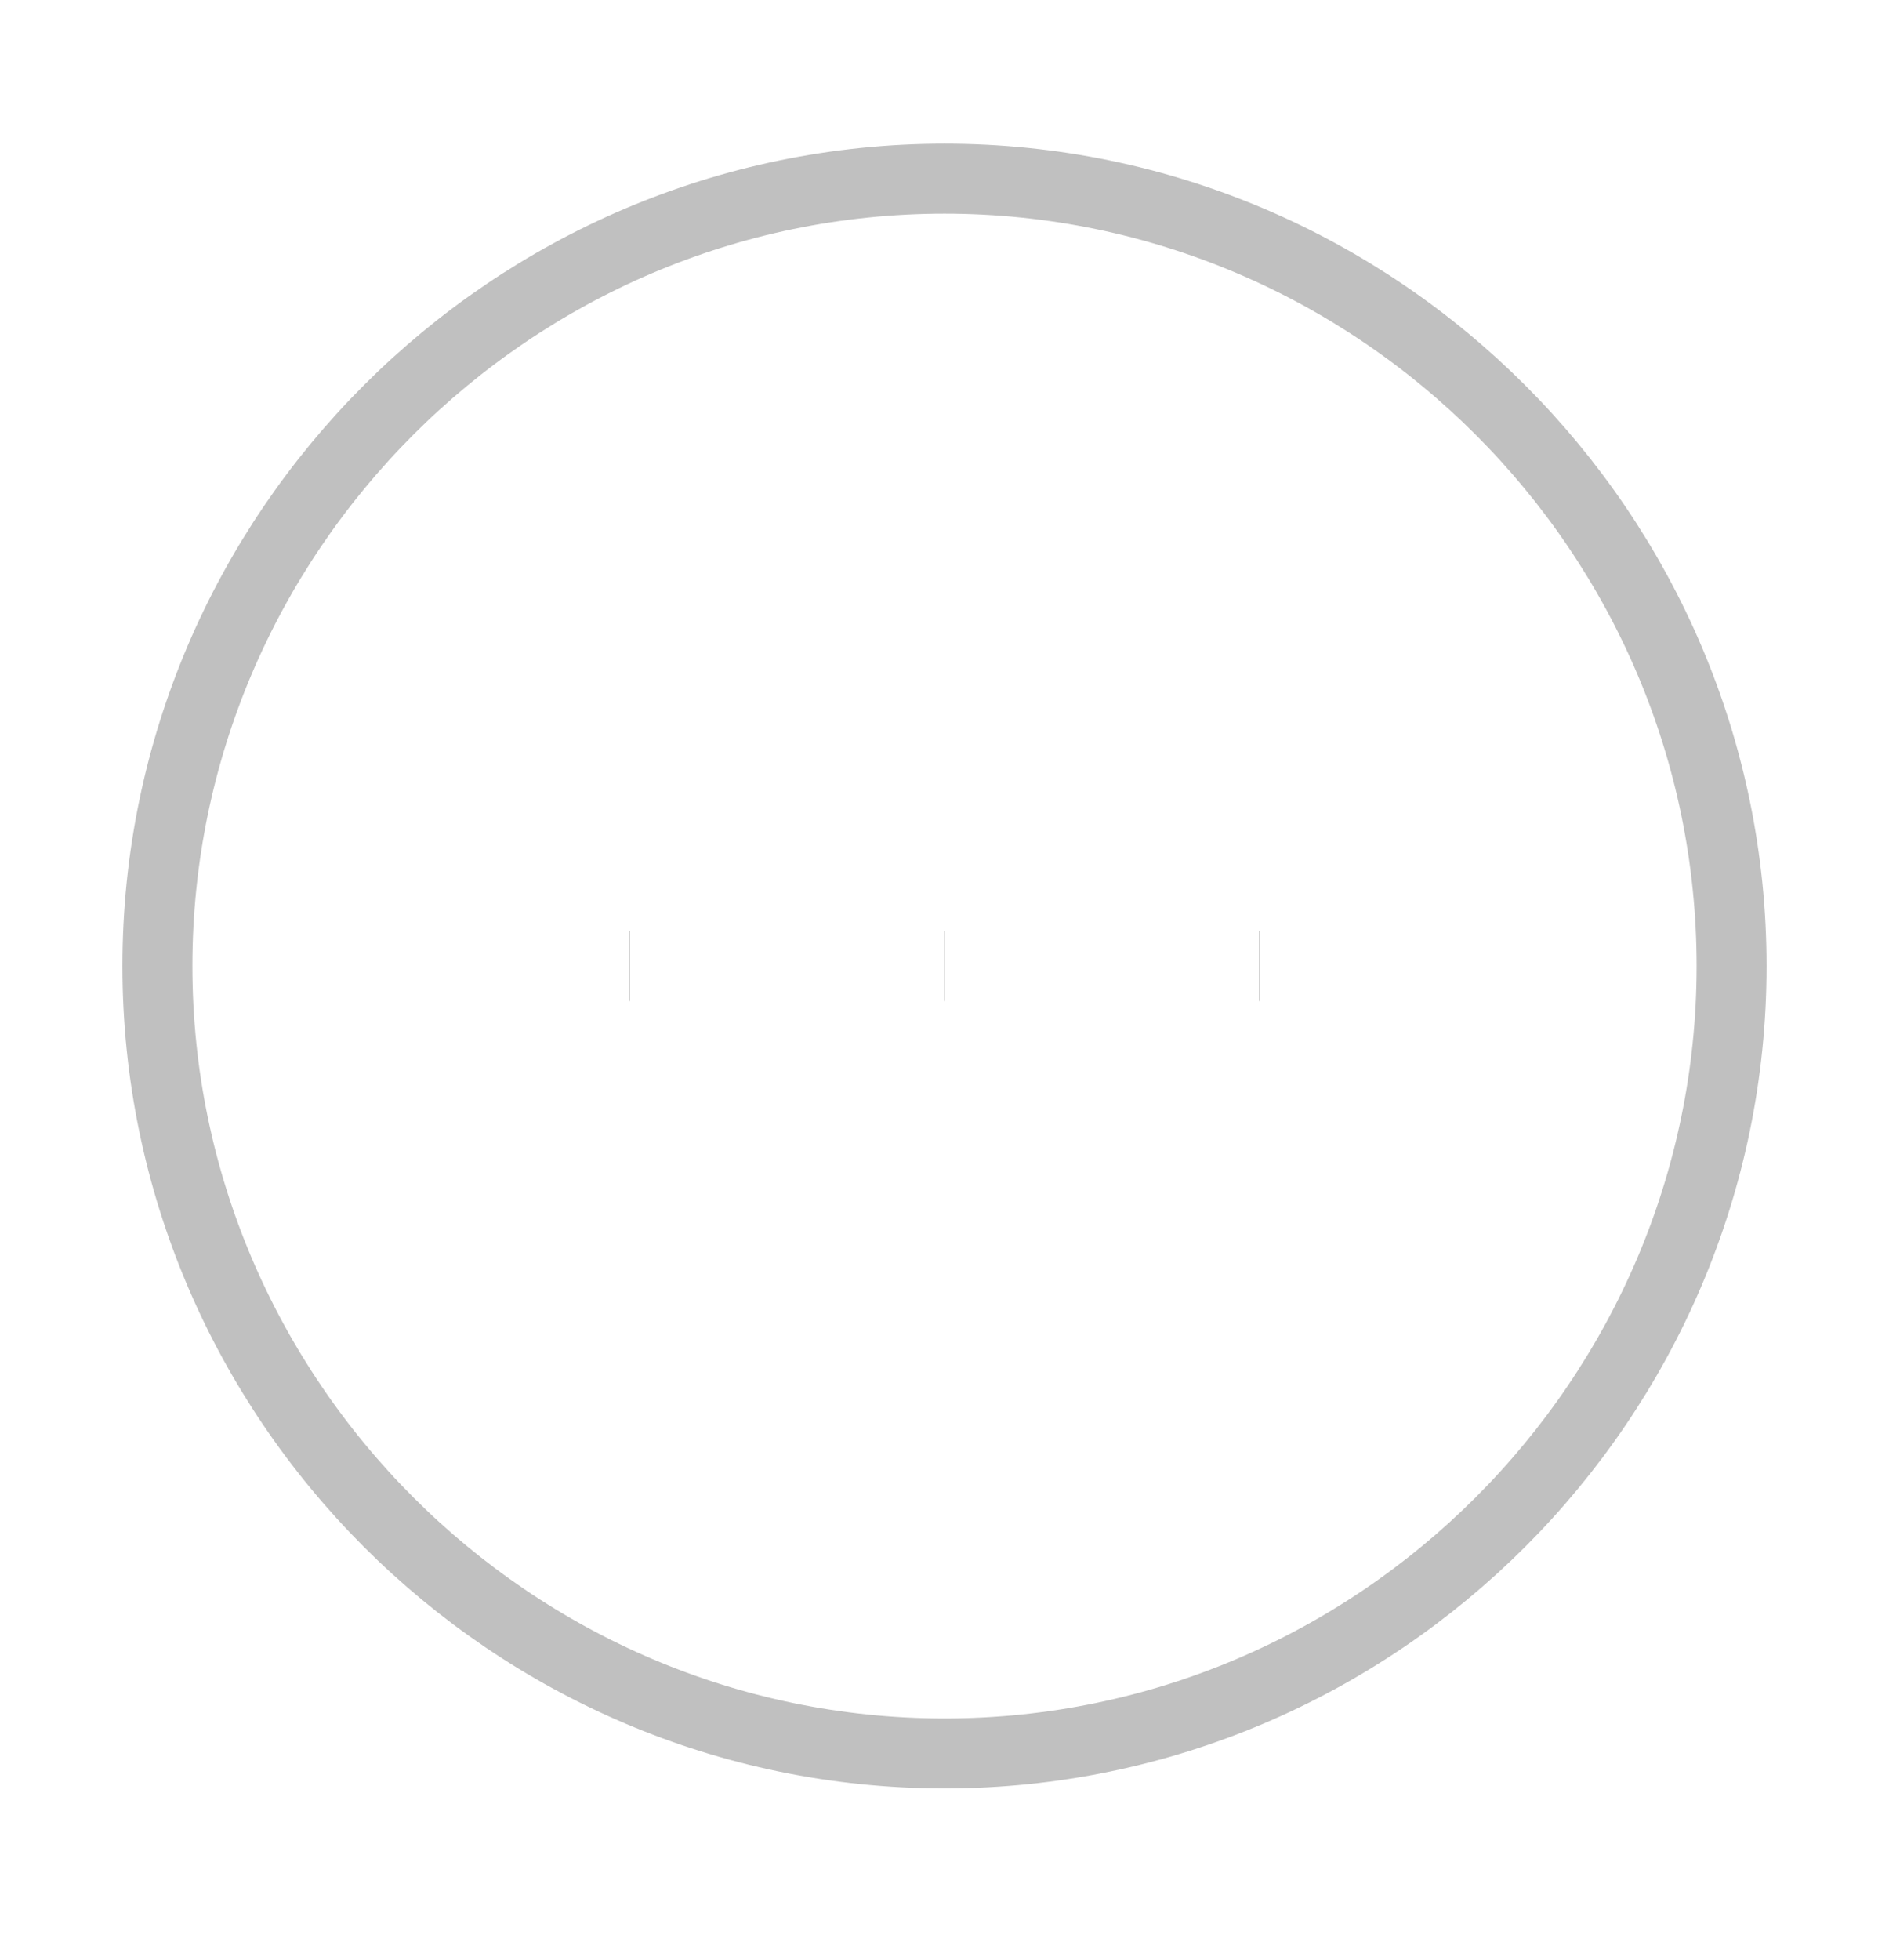<svg width="27" height="28" viewBox="0 0 27 28" fill="none" xmlns="http://www.w3.org/2000/svg">
<g clipPath="url(#clip0_1168_3209)">
<path d="M13.5 25.053C19.688 25.053 24.75 19.99 24.75 13.803C24.75 7.615 19.688 2.553 13.5 2.553C7.312 2.553 2.25 7.615 2.25 13.803C2.25 19.99 7.312 25.053 13.5 25.053Z" stroke="#C0C0C0" strokeWidth="2" strokeLinecap="round" strokeLinejoin="round"/>
<path d="M17.996 13.803H18.006" stroke="#C0C0C0" strokeWidth="2" strokeLinecap="round" strokeLinejoin="round"/>
<path d="M13.495 13.803H13.505" stroke="#C0C0C0" strokeWidth="2" strokeLinecap="round" strokeLinejoin="round"/>
<path d="M8.994 13.803H9.004" stroke="#C0C0C0" strokeWidth="2" strokeLinecap="round" strokeLinejoin="round"/>
</g>
<defs>
<clipPath id="clip0_1168_3209">
<rect width="27" height="27" fill="white" transform="translate(0 0.303)"/>
</clipPath>
</defs>
</svg>

